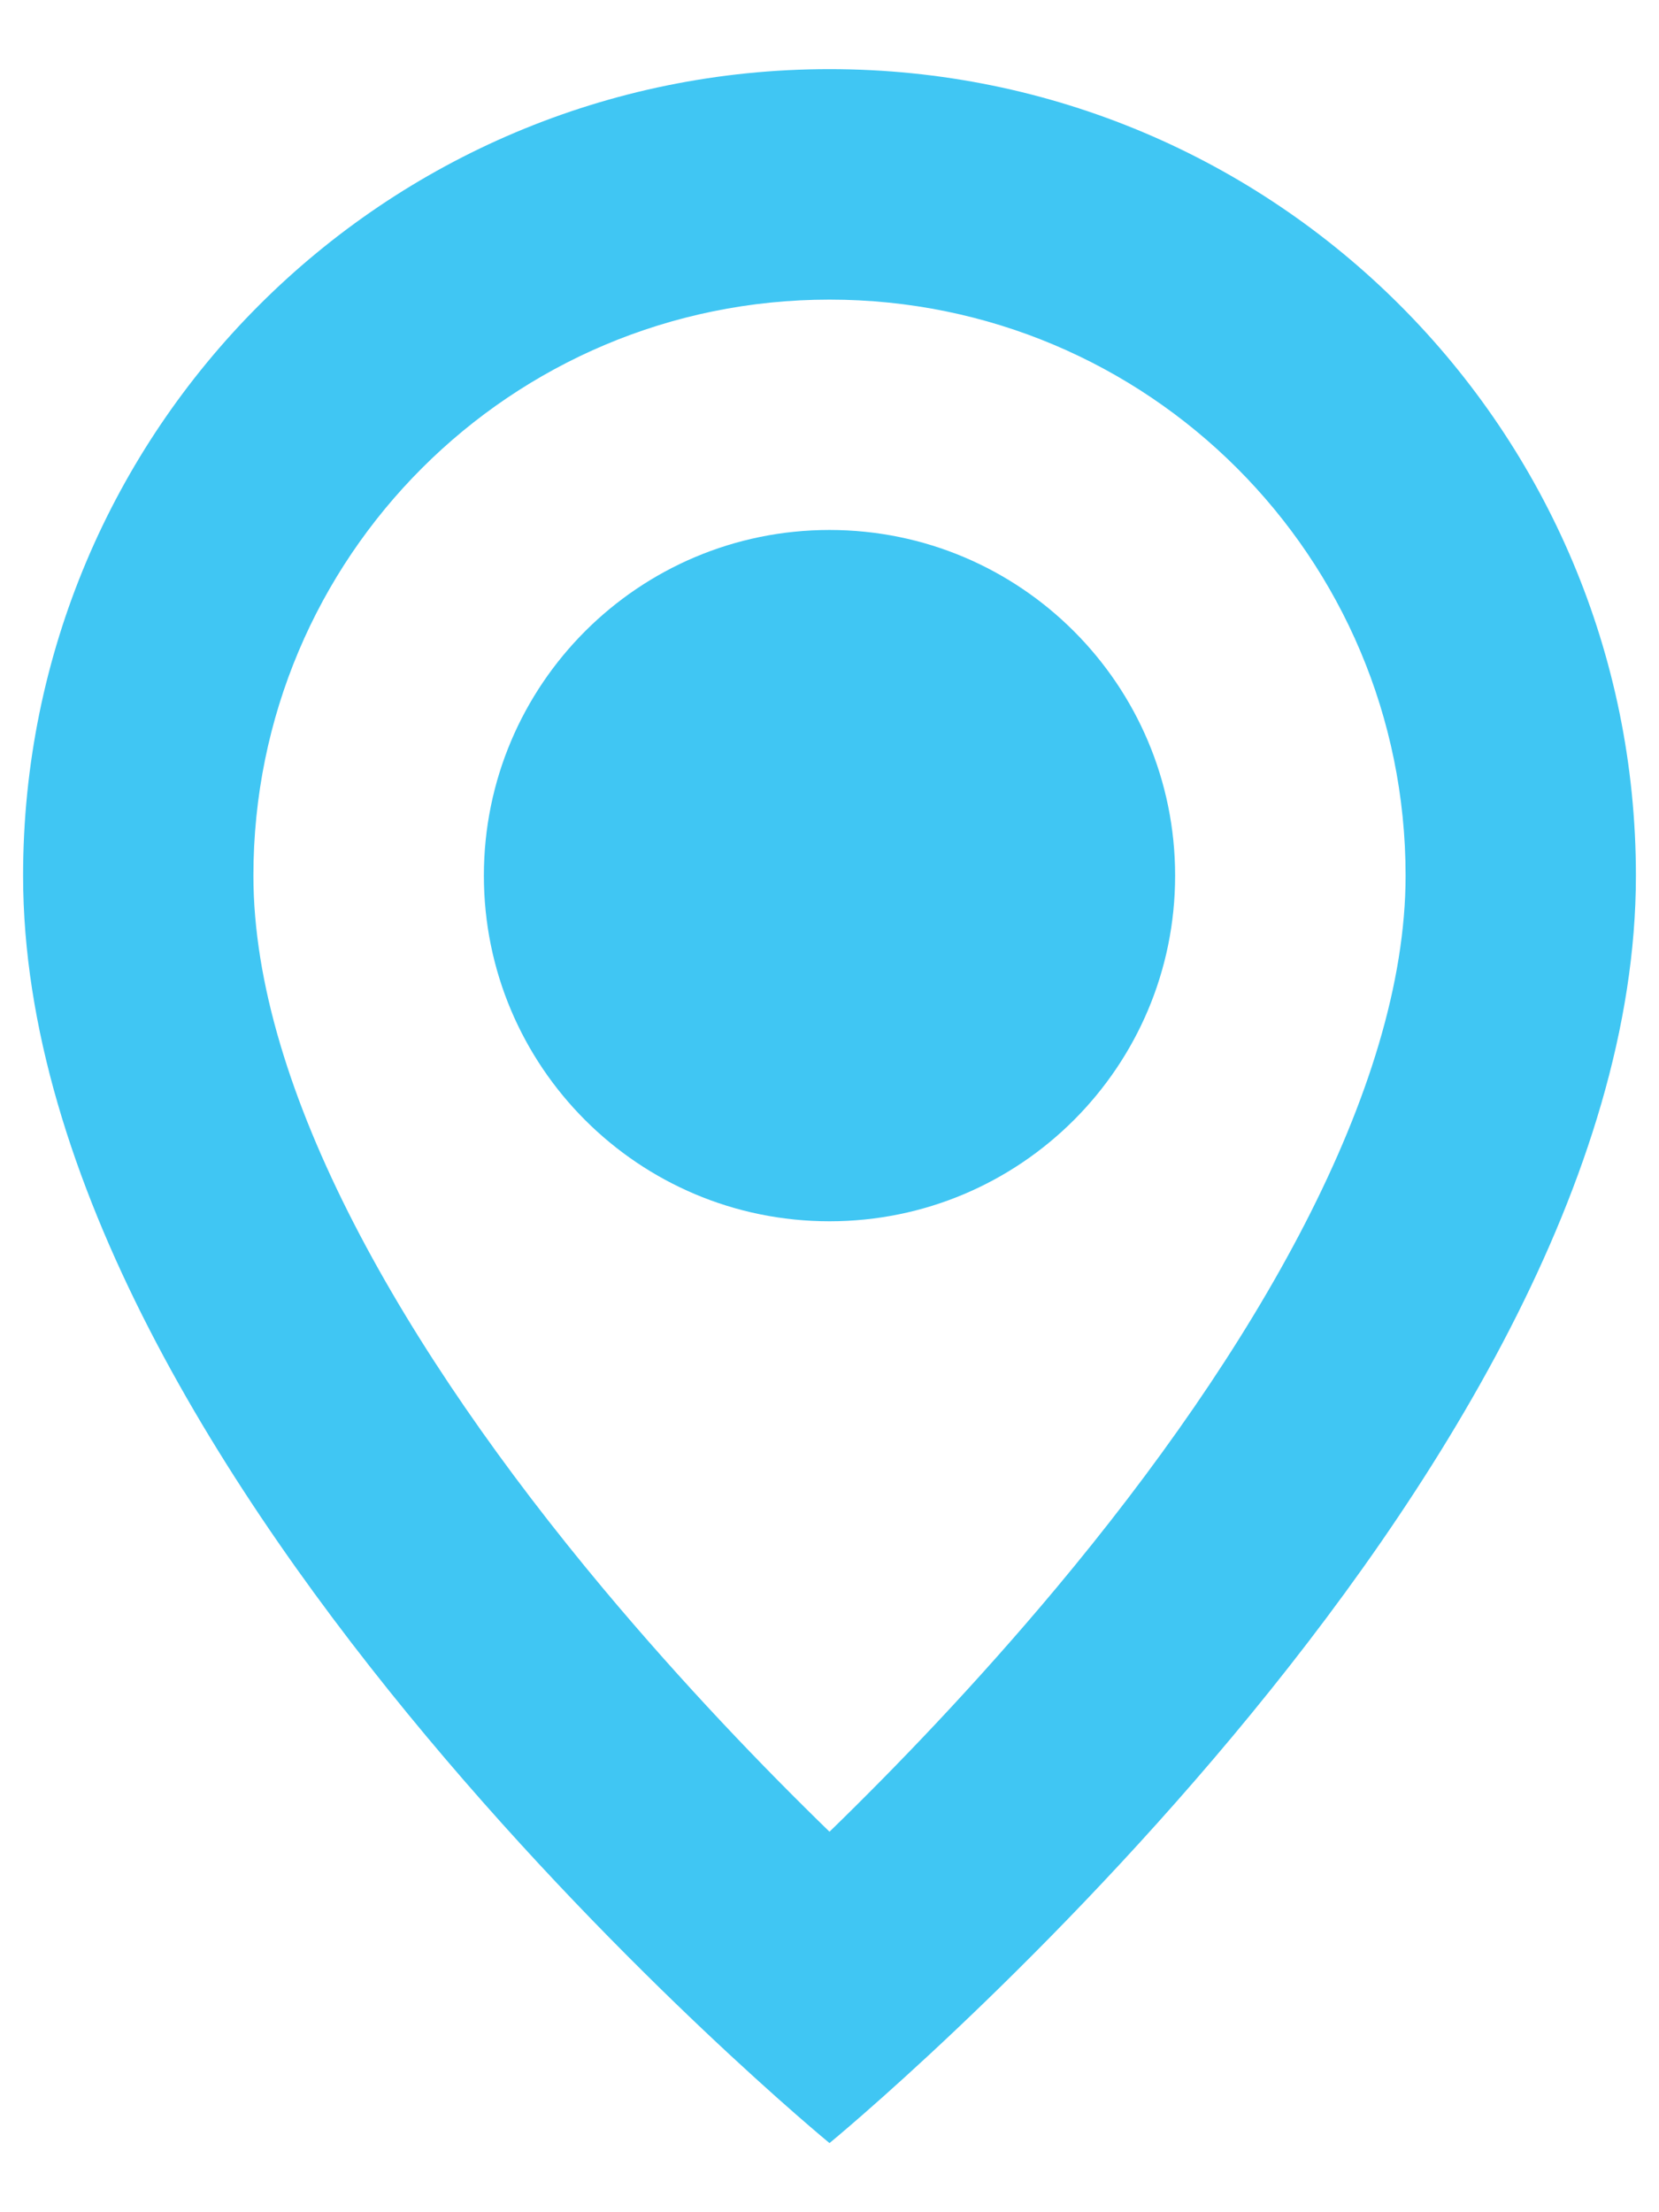 <svg width="12" height="16" viewBox="0 0 12 16" fill="none" xmlns="http://www.w3.org/2000/svg">
<path d="M8.5 6.333C8.5 7.714 7.381 8.833 6 8.833C4.619 8.833 3.5 7.714 3.5 6.333C3.5 4.953 4.619 3.833 6 3.833C7.381 3.833 8.5 4.953 8.5 6.333Z" fill="#40C6F3"/>
<path fill-rule="evenodd" clip-rule="evenodd" d="M0.167 6.333C0.167 10.708 6 15.5 6 15.5C6 15.5 11.833 10.708 11.833 6.333C11.833 3.108 9.225 0.5 6 0.5C2.775 0.5 0.167 3.108 0.167 6.333ZM1.833 6.333C1.833 4.029 3.695 2.167 6 2.167C8.305 2.167 10.167 4.029 10.167 6.333C10.167 7.884 9.07 9.775 7.638 11.488C7.059 12.18 6.478 12.784 6 13.248C5.522 12.784 4.941 12.18 4.362 11.488C2.93 9.775 1.833 7.884 1.833 6.333Z" fill="#40C6F3"/>
</svg>
